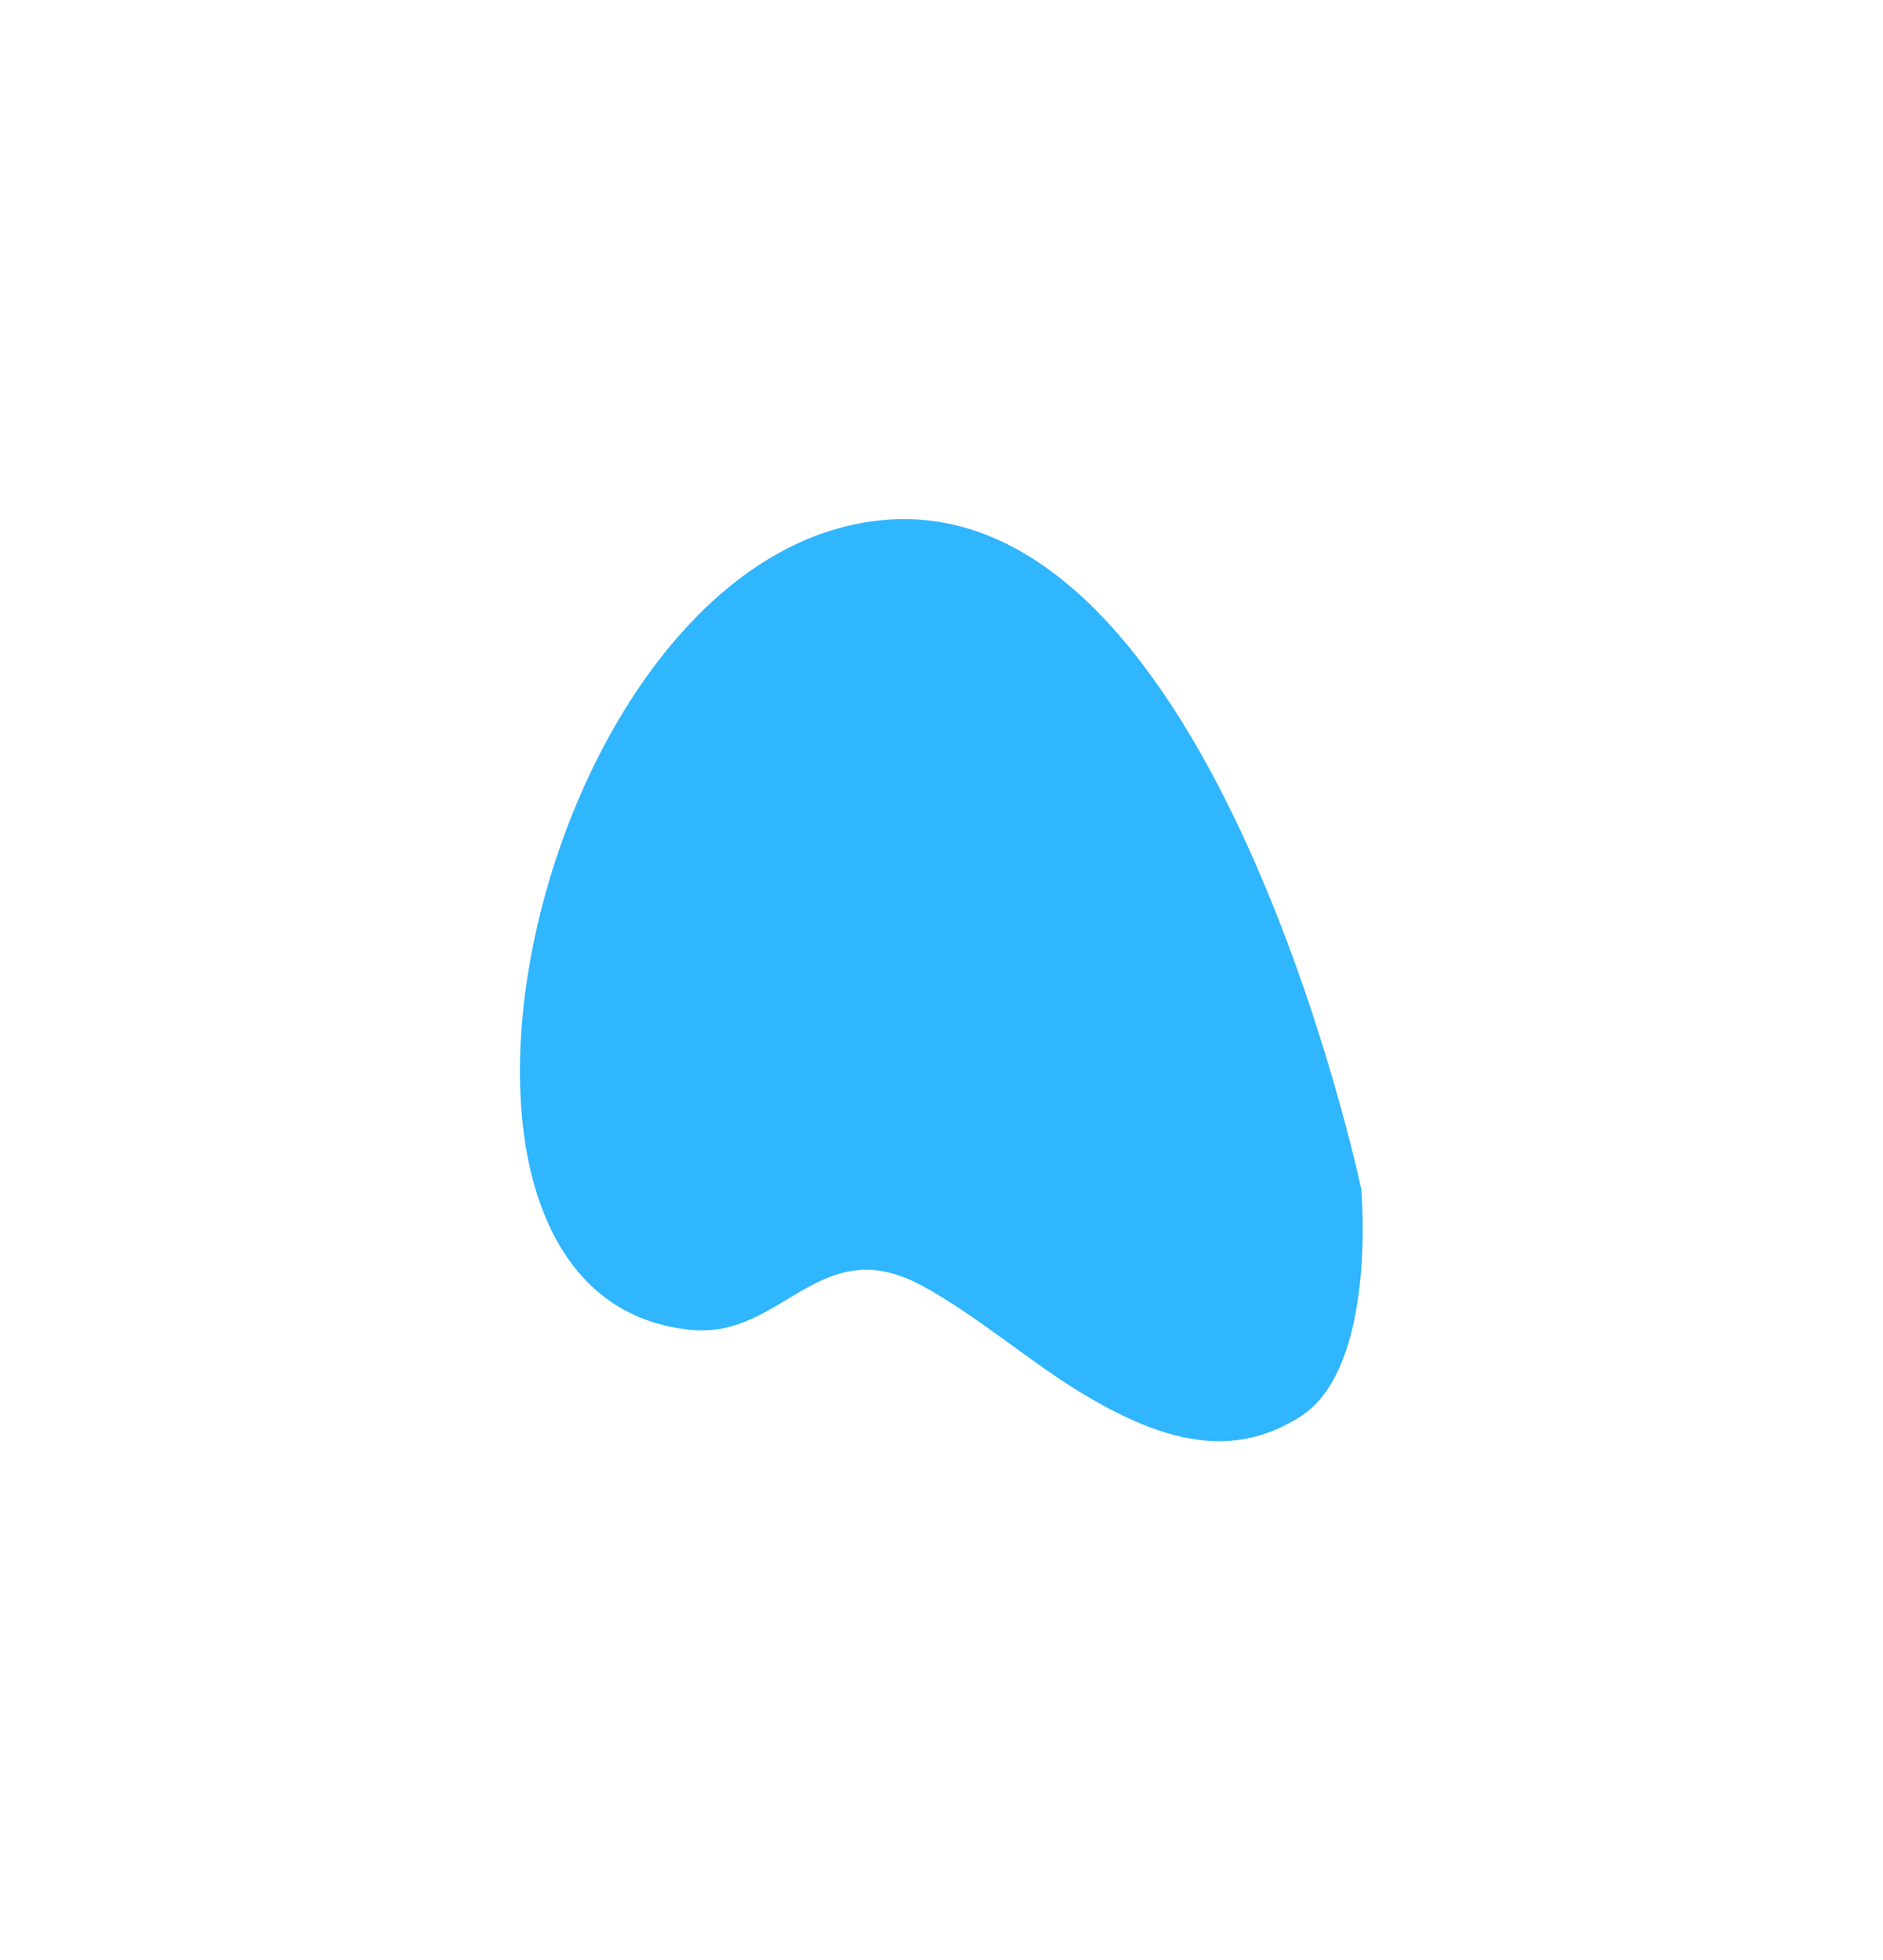 <svg width="742" height="772" viewBox="0 0 742 772" fill="none" xmlns="http://www.w3.org/2000/svg">
<g filter="url(#filter0_f_3802_2742)">
<path d="M363.035 506.247C323.015 484.717 308.45 527.09 272.642 523.813C145.435 512.171 212.328 215.37 349.257 204.728C478.804 194.66 536.393 468.295 536.393 468.295C536.393 468.295 542.912 538.442 512.462 557.917C484.981 575.492 457.556 566.909 429.339 550.551C407.047 537.627 385.726 518.454 363.035 506.247Z" fill="#30B5FF"/>
</g>
<defs>
<filter id="filter0_f_3802_2742" x="0.748" y="0.332" width="740.356" height="771.428" filterUnits="userSpaceOnUse" color-interpolation-filters="sRGB">
<feFlood flood-opacity="0" result="BackgroundImageFix"/>
<feBlend mode="normal" in="SourceGraphic" in2="BackgroundImageFix" result="shape"/>
<feGaussianBlur stdDeviation="102.063" result="effect1_foregroundBlur_3802_2742"/>
</filter>
</defs>
</svg>
